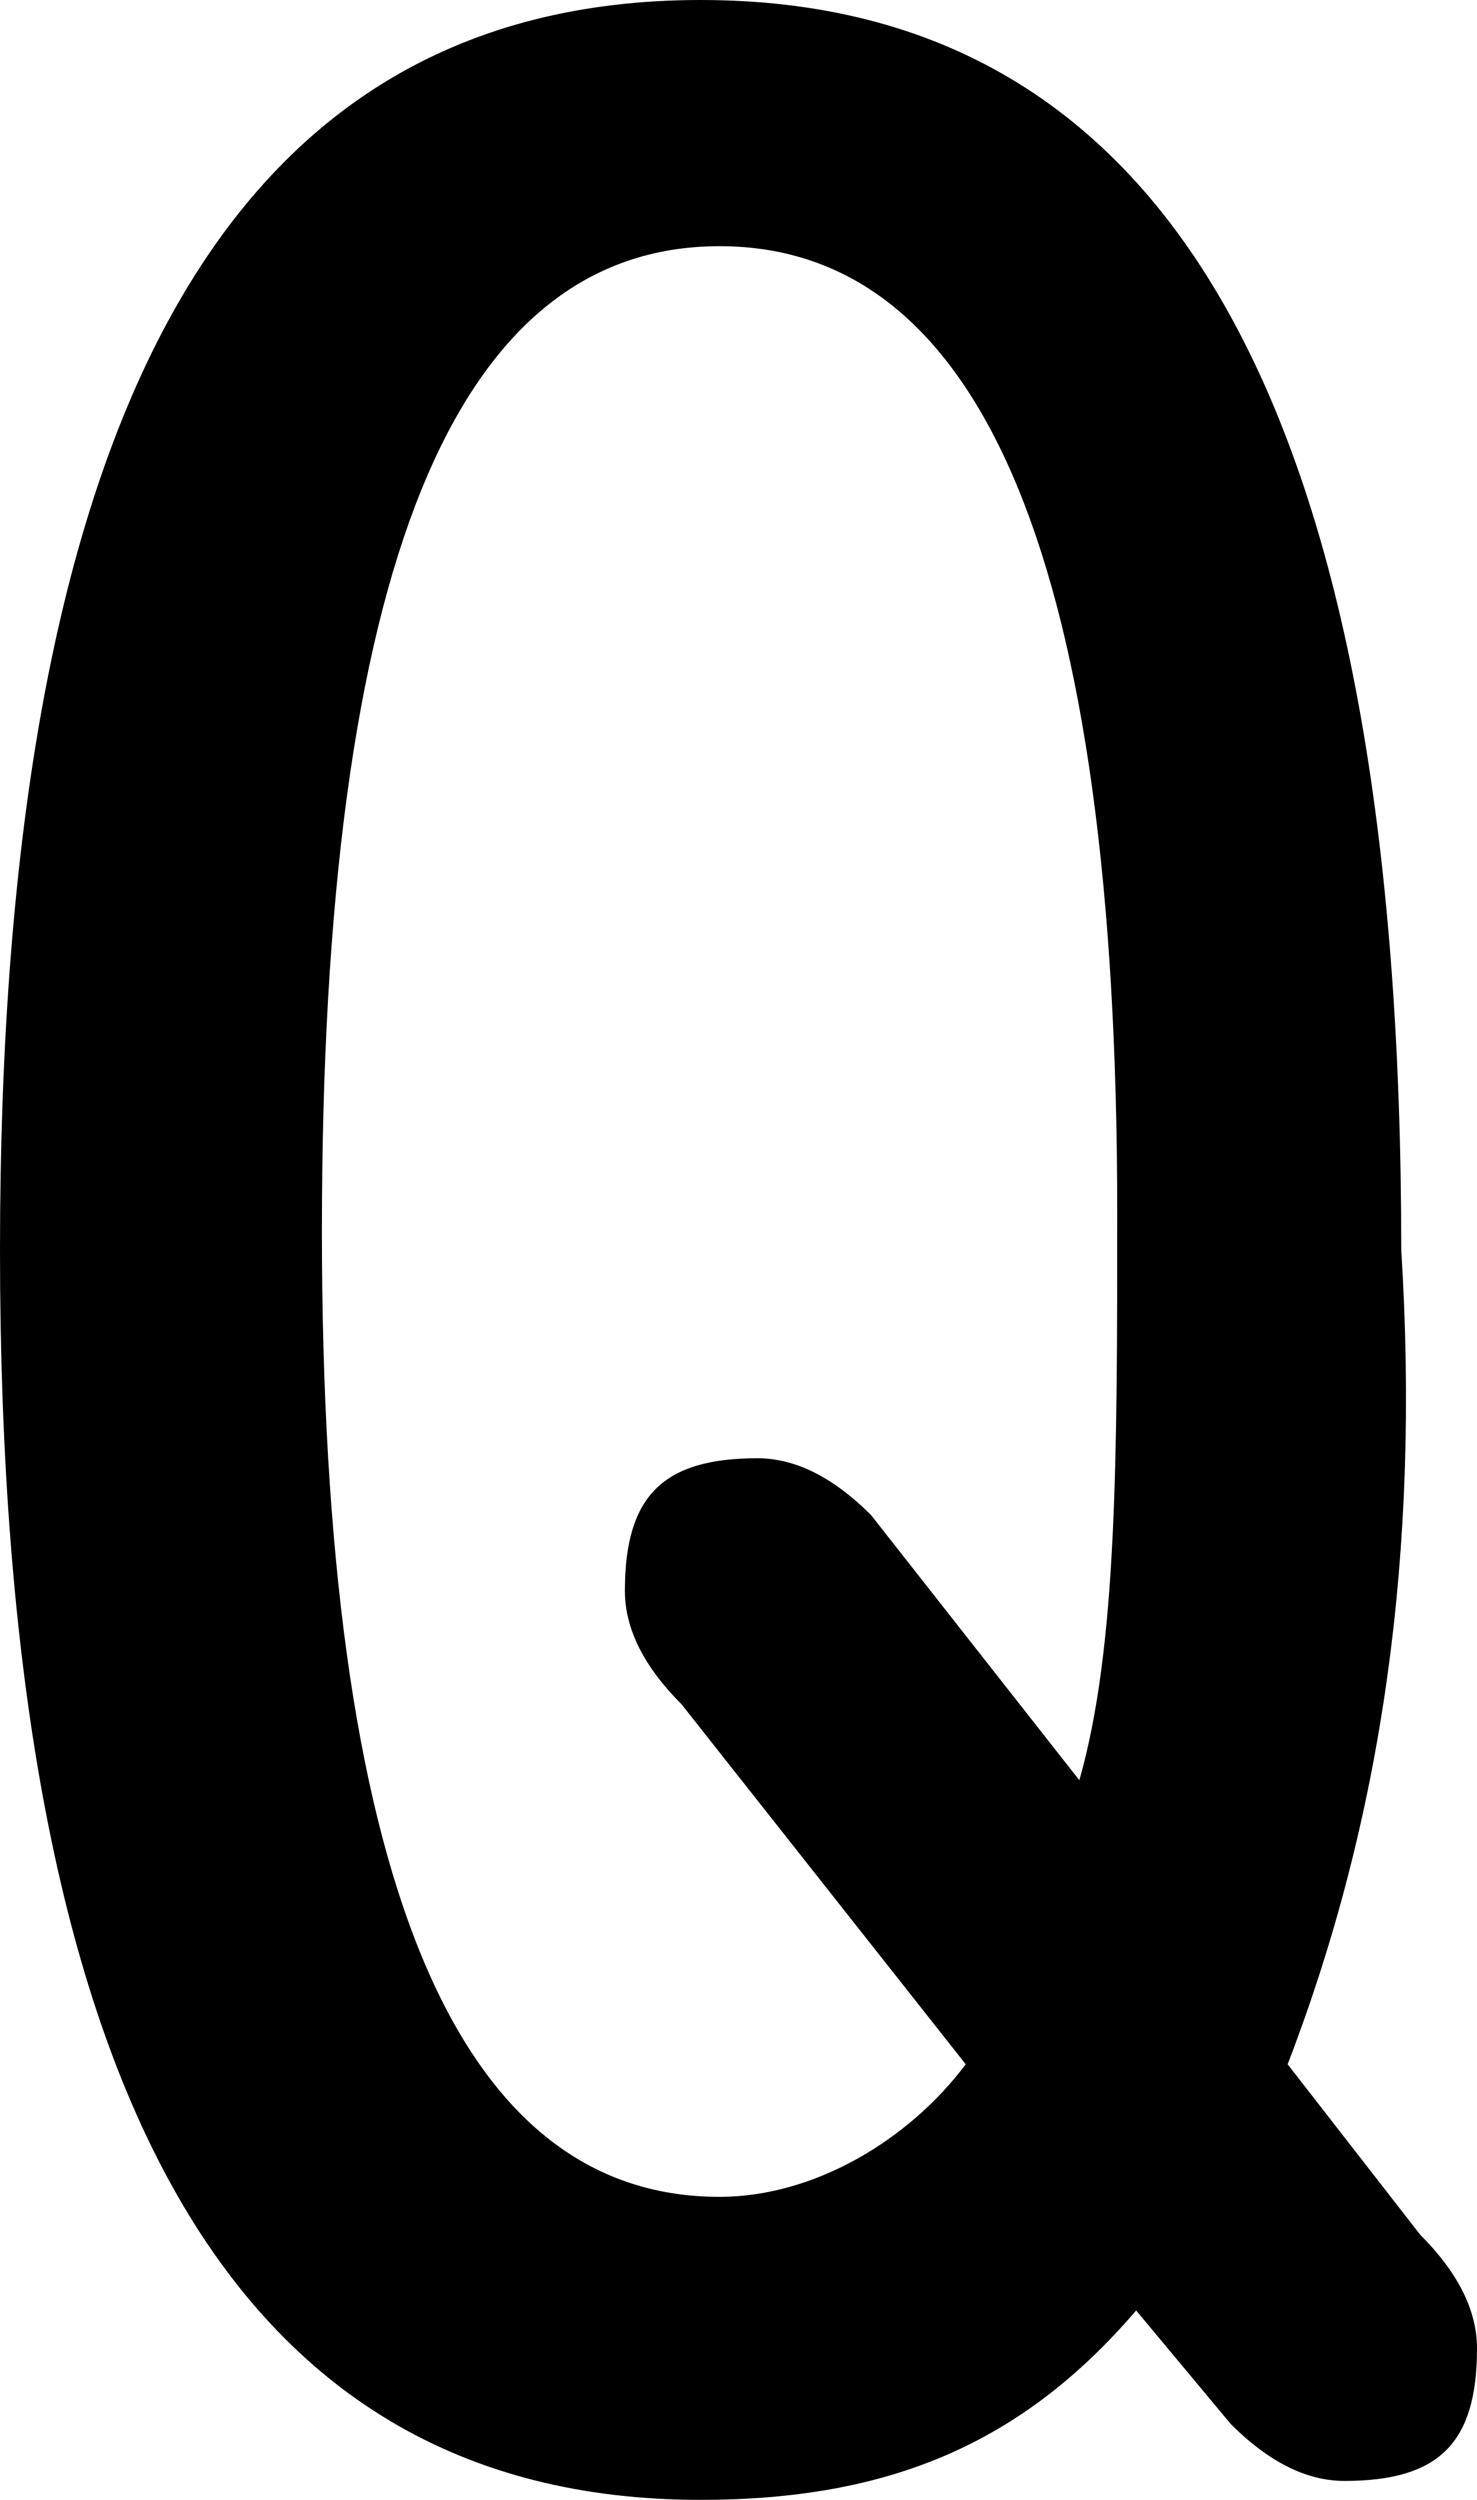 <?xml version="1.0" encoding="utf-8"?>
<!-- Generator: Adobe Illustrator 23.0.3, SVG Export Plug-In . SVG Version: 6.00 Build 0)  -->
<svg version="1.1" id="Layer_1" xmlns="http://www.w3.org/2000/svg" xmlns:xlink="http://www.w3.org/1999/xlink" x="0px" y="0px"
	 viewBox="0 0 7.8 13.2" style="enable-background:new 0 0 7.8 13.2;" xml:space="preserve">
<path d="M6.8,10.9l0.7,0.9c0.2,0.2,0.3,0.4,0.3,0.6c0,0.5-0.2,0.7-0.7,0.7c-0.2,0-0.4-0.1-0.6-0.3L6,12.2c-0.6,0.7-1.3,1-2.3,1
	C1.2,13.2,0,11,0,6.6S1.2,0,3.7,0s3.7,2.2,3.7,6.6C7.5,8.2,7.3,9.6,6.8,10.9z M5.1,10.9L3.6,9C3.4,8.8,3.3,8.6,3.3,8.4
	c0-0.5,0.2-0.7,0.7-0.7c0.2,0,0.4,0.1,0.6,0.3l1.1,1.4c0.2-0.7,0.2-1.7,0.2-3c0-3.4-0.7-5.1-2.1-5.1C2.4,1.3,1.7,3,1.7,6.5
	c0,3.4,0.7,5.1,2.1,5.1C4.3,11.6,4.8,11.3,5.1,10.9z"/>
</svg>
